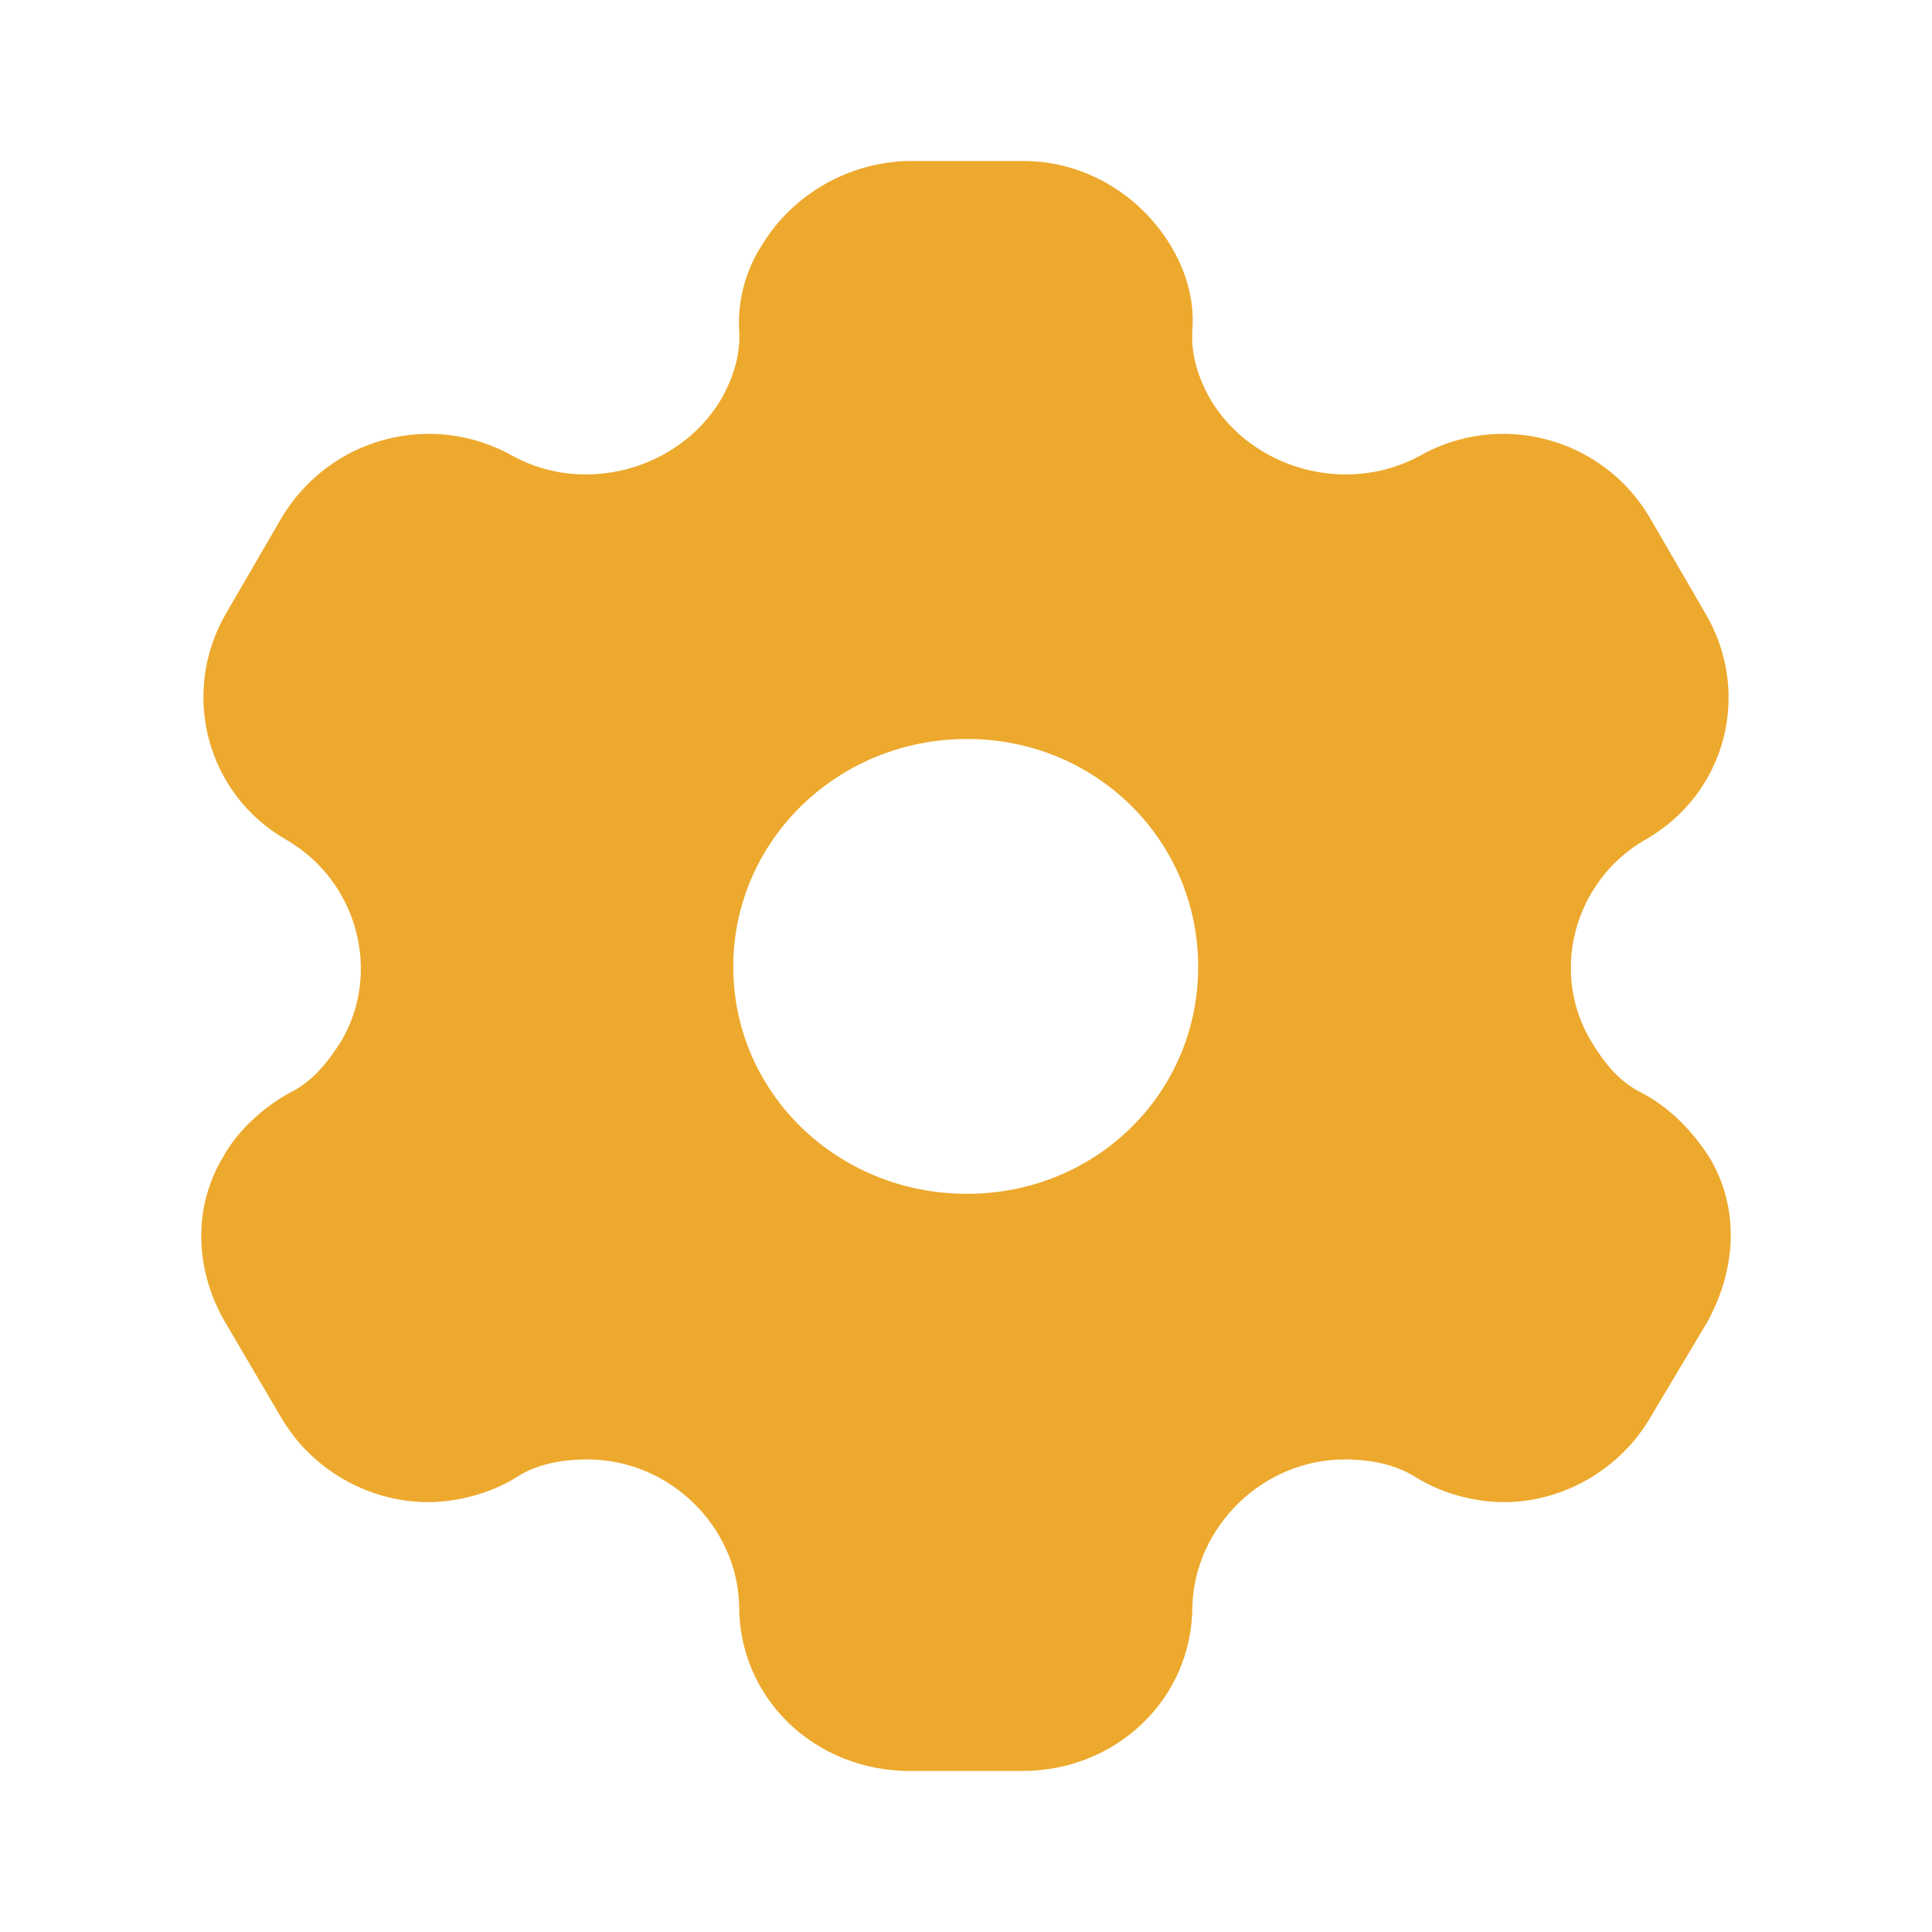 <svg width="24" height="24" viewBox="0 0 24 24" fill="none" xmlns="http://www.w3.org/2000/svg">
<path d="M12.717 2C13.473 2 14.158 2.42 14.536 3.04C14.72 3.34 14.843 3.71 14.812 4.1C14.792 4.4 14.883 4.7 15.047 4.98C15.568 5.83 16.724 6.15 17.623 5.67C18.635 5.09 19.912 5.44 20.494 6.43L21.179 7.61C21.771 8.6 21.445 9.87 20.423 10.44C19.554 10.95 19.247 12.081 19.769 12.94C19.932 13.21 20.116 13.44 20.402 13.58C20.76 13.77 21.036 14.07 21.23 14.37C21.608 14.99 21.578 15.75 21.21 16.42L20.494 17.62C20.116 18.26 19.411 18.66 18.686 18.66C18.328 18.66 17.93 18.56 17.603 18.36C17.337 18.19 17.03 18.13 16.703 18.13C15.691 18.13 14.843 18.96 14.812 19.95C14.812 21.1 13.872 22 12.697 22H11.307C10.121 22 9.182 21.1 9.182 19.95C9.161 18.96 8.313 18.13 7.301 18.13C6.964 18.13 6.657 18.19 6.401 18.36C6.074 18.56 5.666 18.66 5.318 18.66C4.583 18.66 3.877 18.26 3.499 17.62L2.794 16.42C2.416 15.77 2.395 14.99 2.773 14.37C2.937 14.07 3.244 13.77 3.591 13.58C3.877 13.44 4.062 13.21 4.235 12.94C4.746 12.08 4.439 10.95 3.57 10.44C2.559 9.87 2.232 8.6 2.814 7.61L3.499 6.43C4.092 5.44 5.359 5.09 6.381 5.67C7.27 6.15 8.425 5.83 8.946 4.98C9.11 4.7 9.202 4.4 9.182 4.1C9.161 3.71 9.274 3.34 9.468 3.04C9.846 2.42 10.53 2.02 11.276 2H12.717ZM12.012 9.18C10.407 9.18 9.11 10.44 9.109 12.01C9.109 13.58 10.407 14.83 12.012 14.83C13.616 14.83 14.884 13.58 14.884 12.01C14.884 10.44 13.616 9.18 12.012 9.18Z" fill="#EDA92D"/>
</svg>
